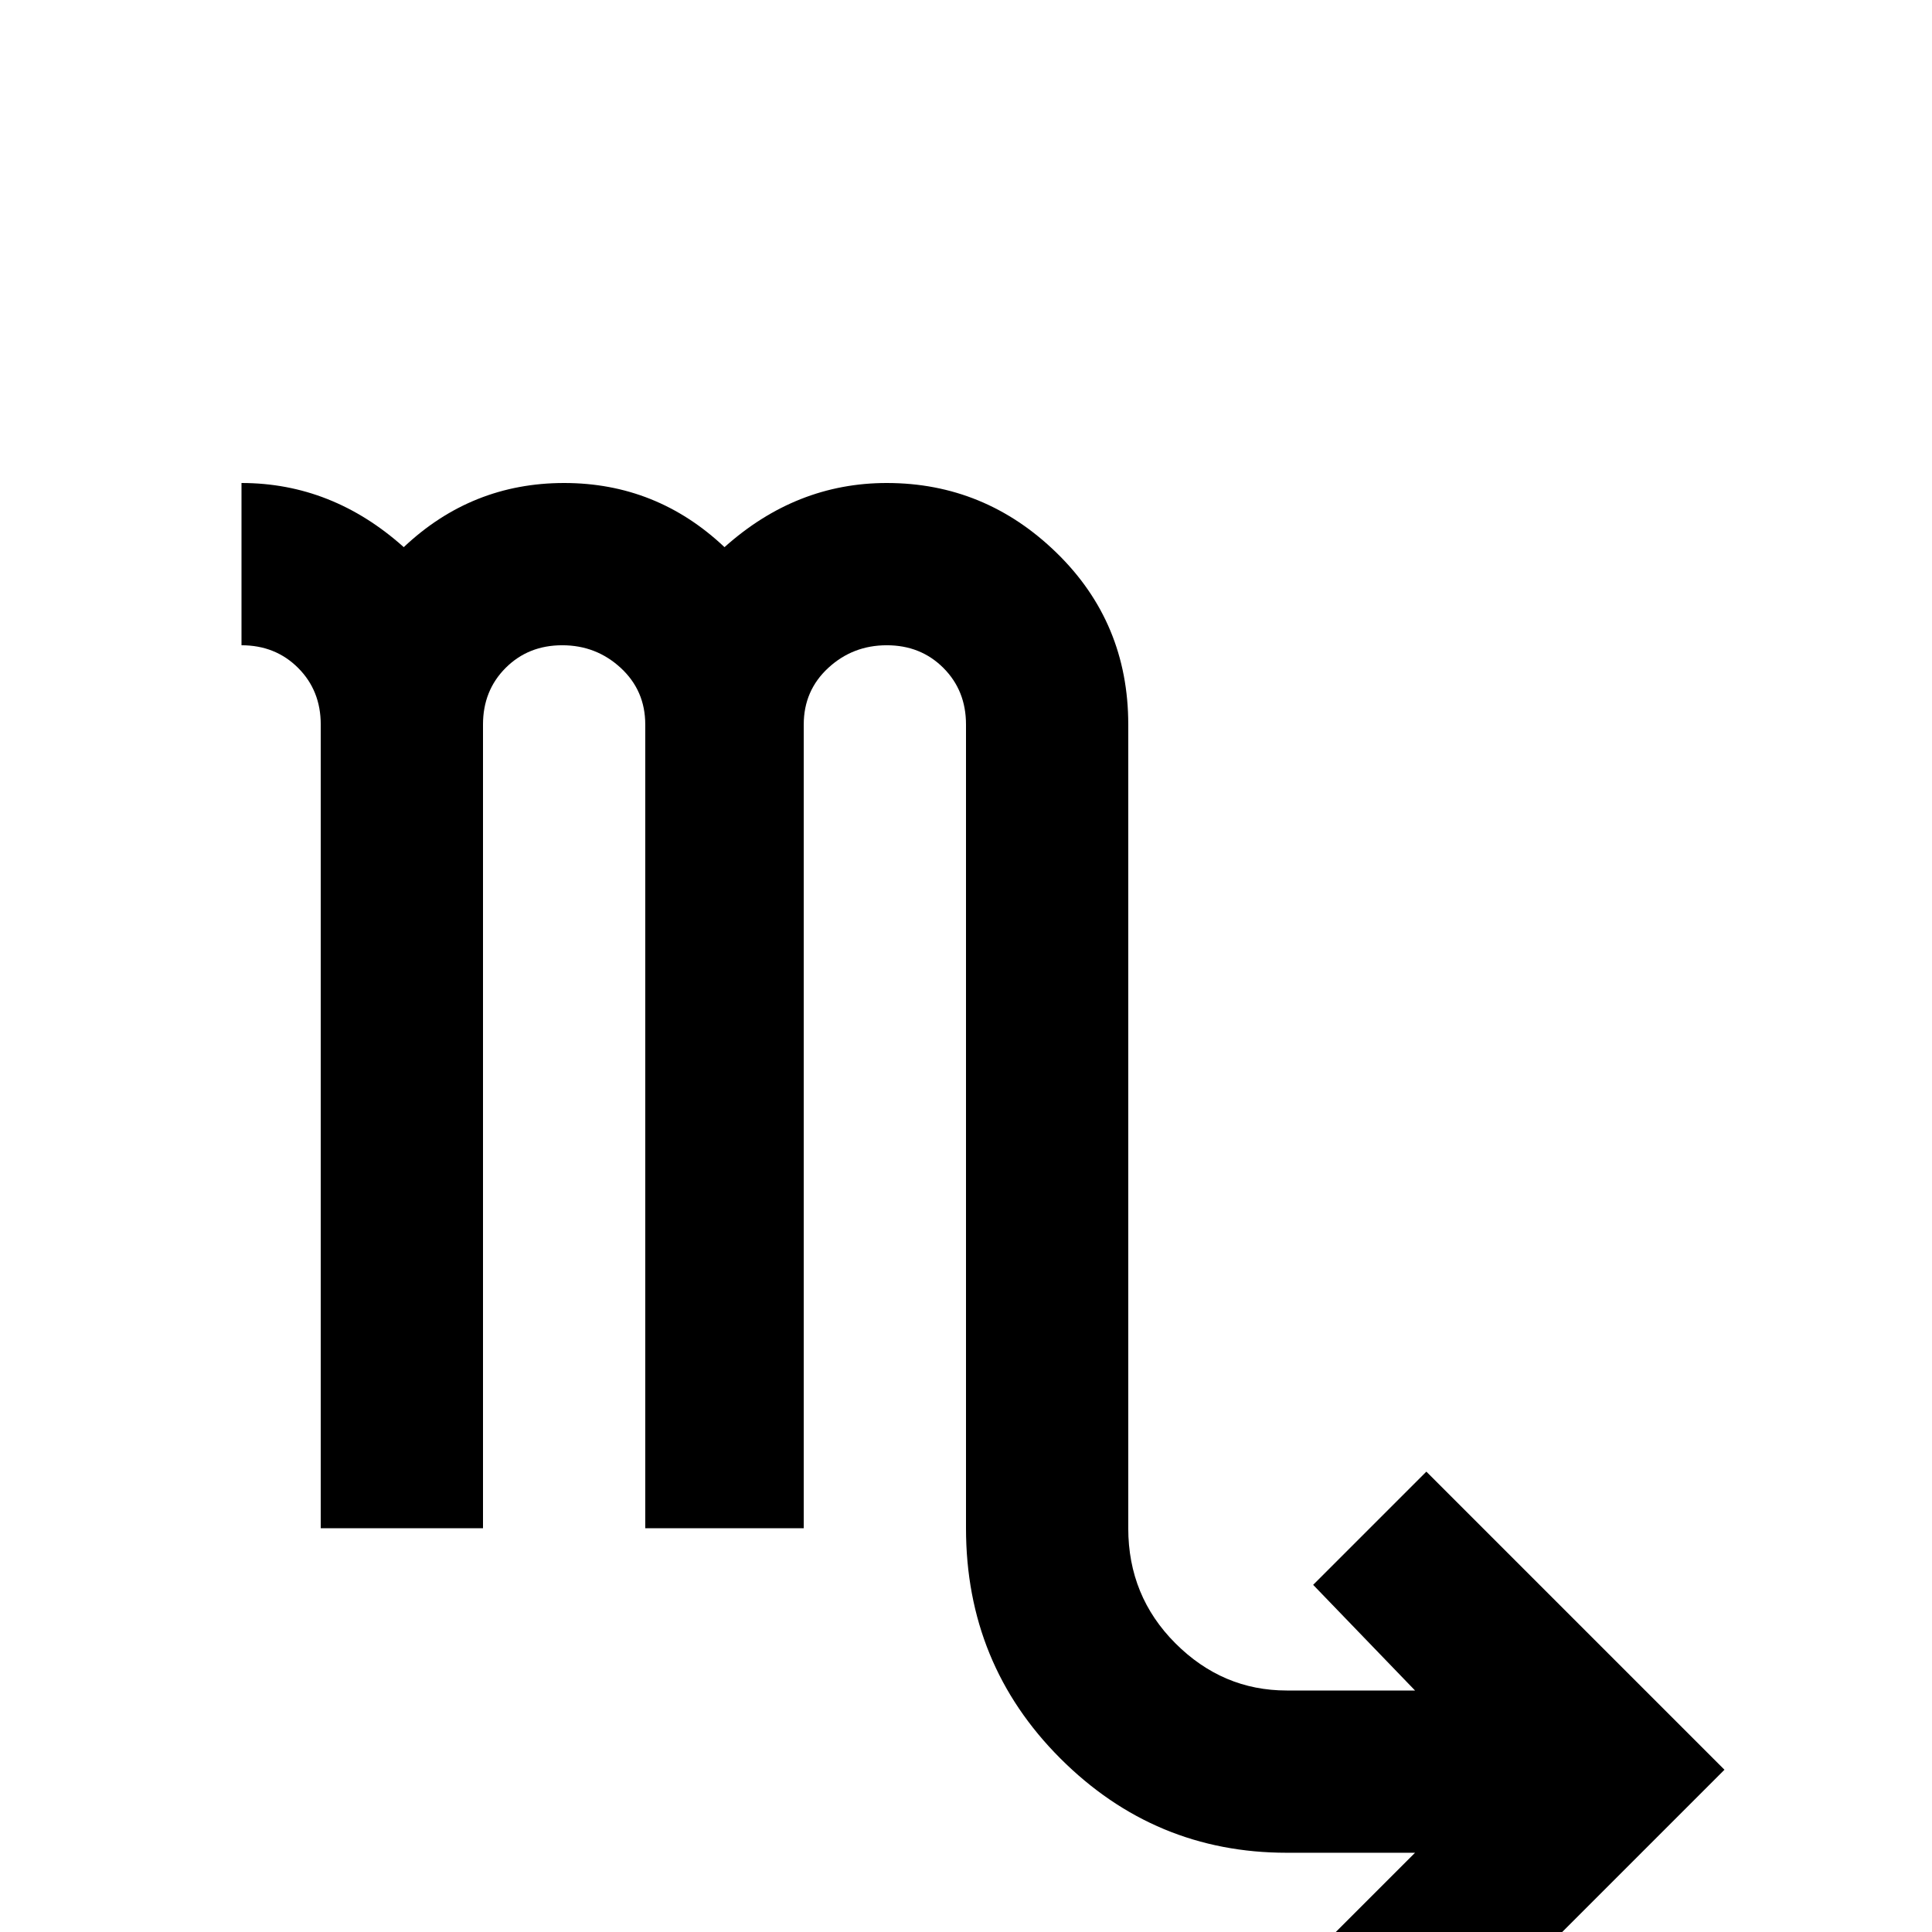 <svg xmlns="http://www.w3.org/2000/svg" viewBox="0 -512 512 512">
	<path fill="#000000" d="M378 -122L348 -92L375 -64H341Q324 -64 311.5 -76.5Q299 -89 299 -107V-320Q299 -347 280 -365.5Q261 -384 235 -384Q211 -384 192 -367Q174 -384 149.5 -384Q125 -384 107 -367Q88 -384 64 -384V-341Q73 -341 79 -335Q85 -329 85 -320V-107H128V-320Q128 -329 134 -335Q140 -341 149 -341Q158 -341 164.5 -335Q171 -329 171 -320V-107H213V-320Q213 -329 219.5 -335Q226 -341 235 -341Q244 -341 250 -335Q256 -329 256 -320V-107Q256 -71 281 -46Q306 -21 341 -21H375L348 6L378 36L457 -43Z"/>
</svg>